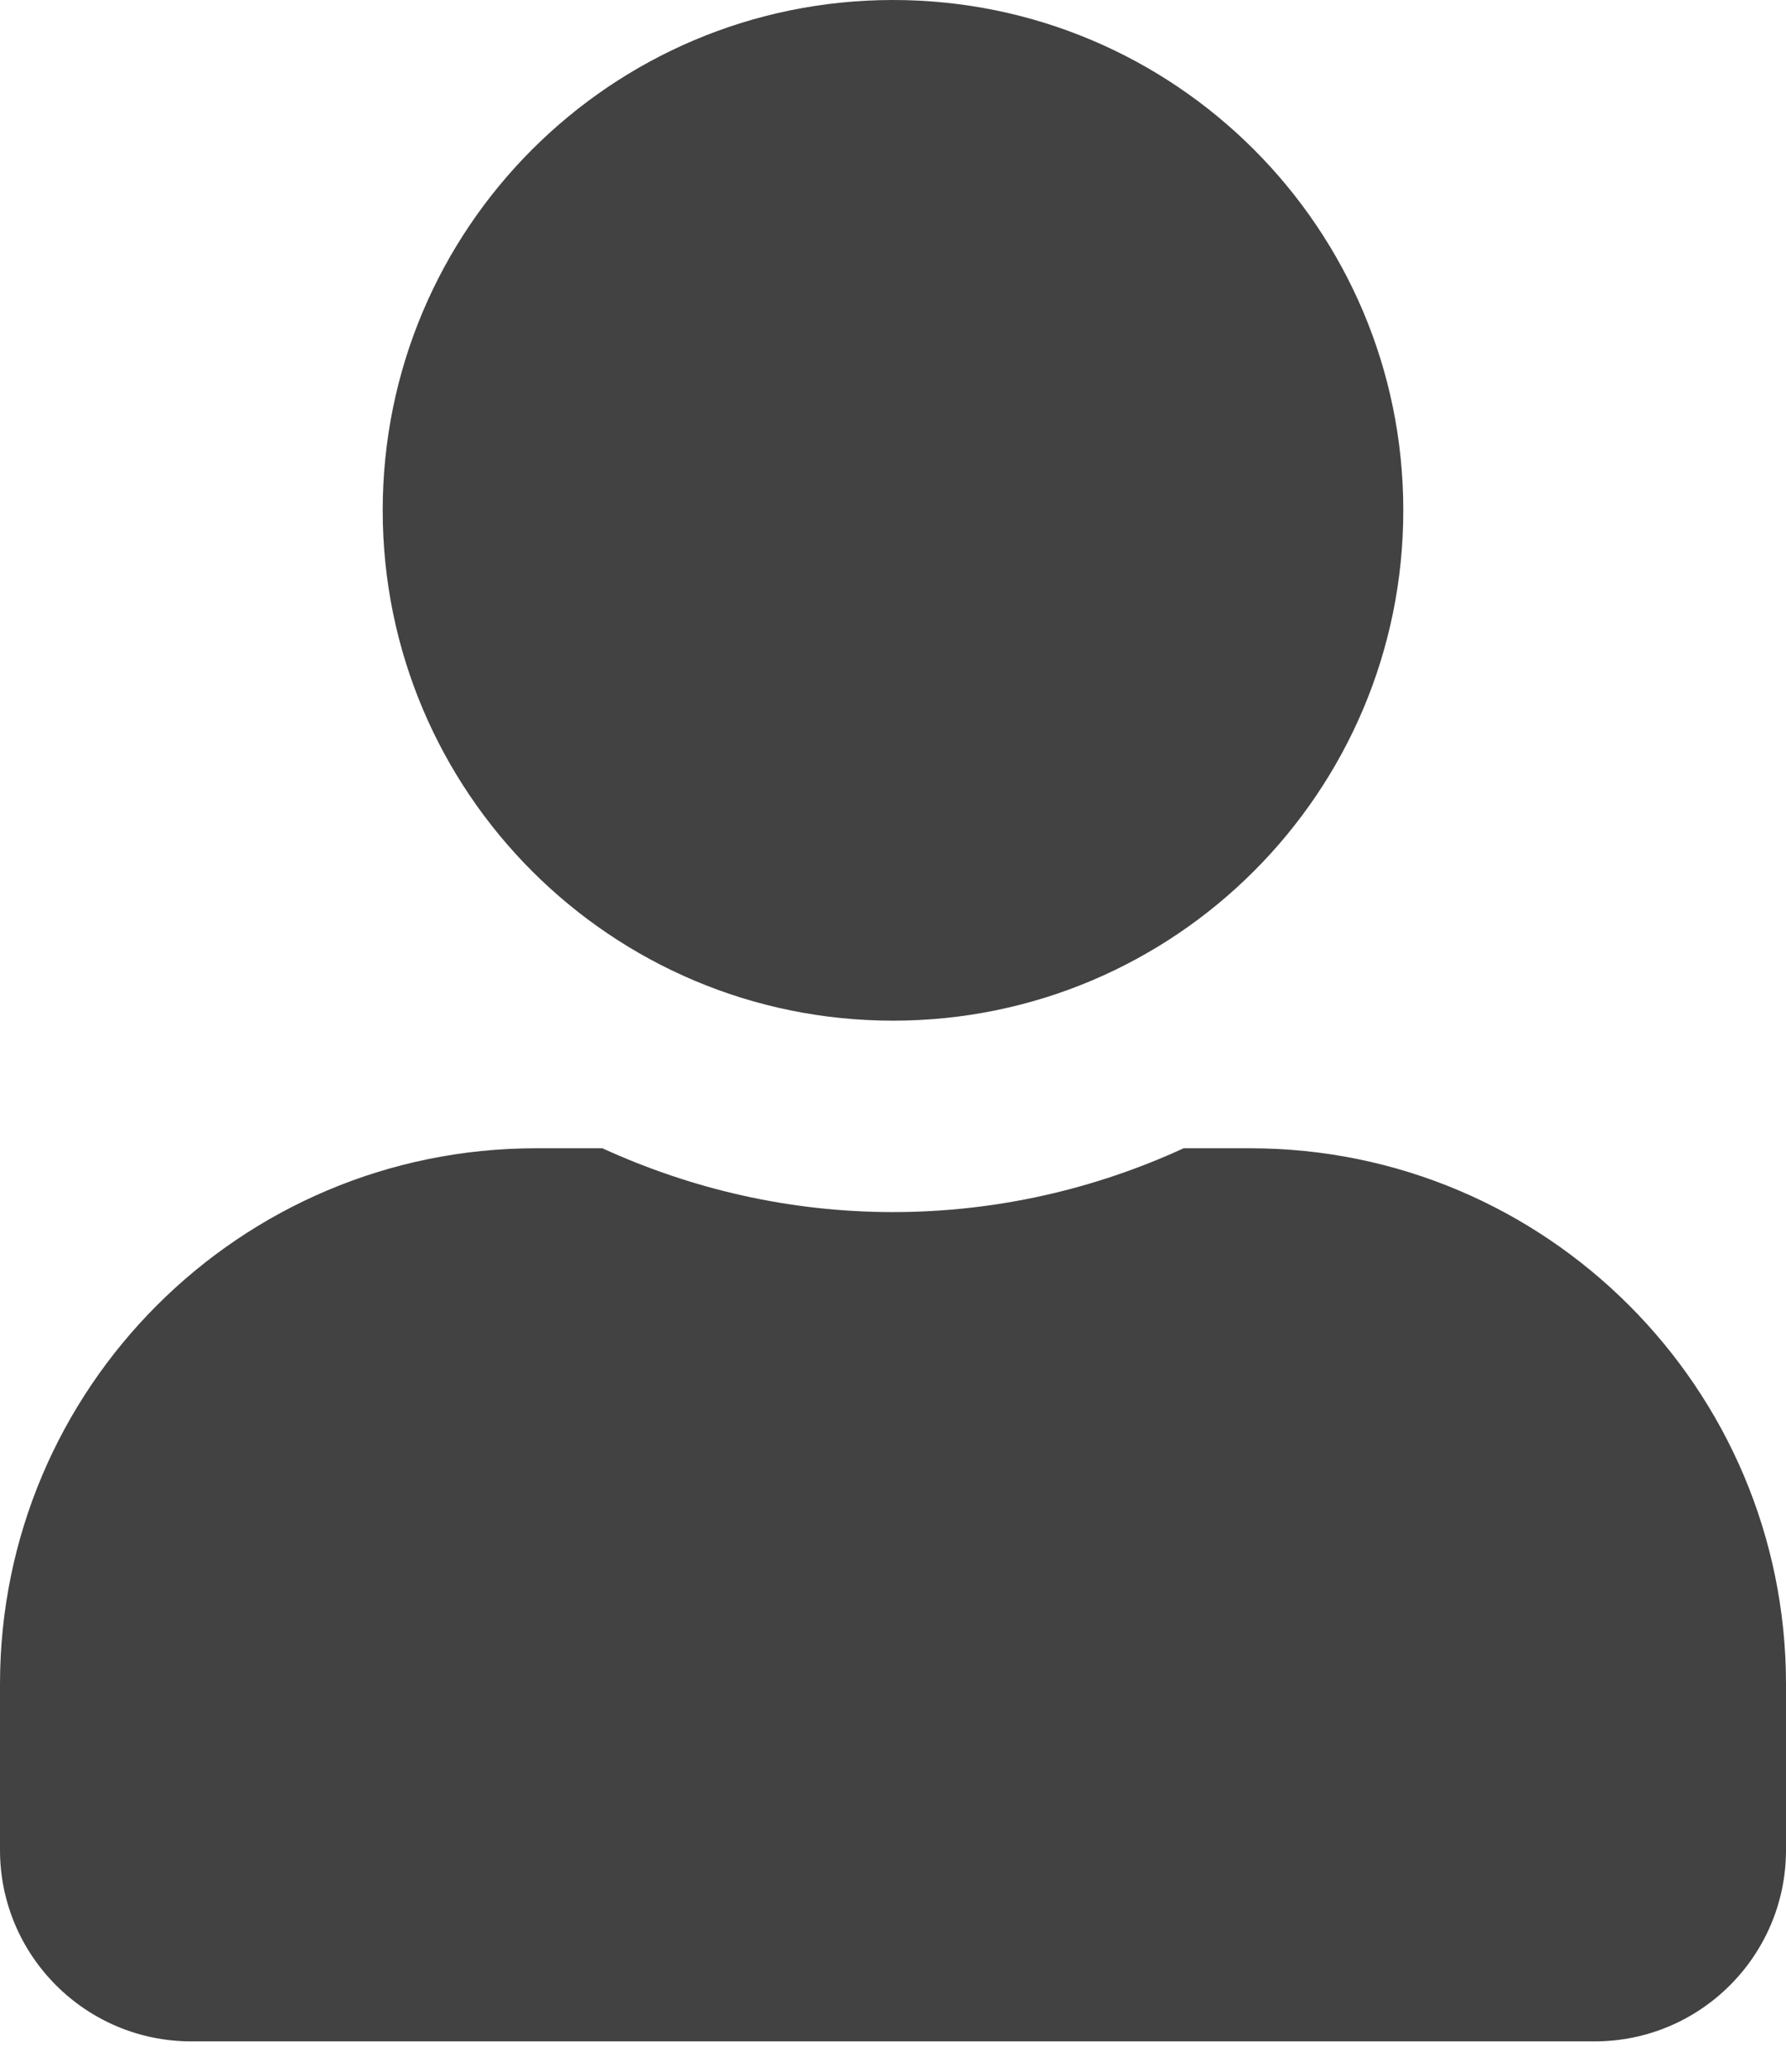 <svg width="50" height="58" viewBox="0 0 50 58" fill="none" xmlns="http://www.w3.org/2000/svg">
<path d="M25 28.571C32.891 28.571 39.286 22.176 39.286 14.286C39.286 6.395 32.891 0 25 0C17.109 0 10.714 6.395 10.714 14.286C10.714 22.176 17.109 28.571 25 28.571ZM35 32.143H33.136C30.659 33.281 27.902 33.929 25 33.929C22.098 33.929 19.353 33.281 16.864 32.143H15C6.719 32.143 0 38.862 0 47.143V51.786C0 54.743 2.4 57.143 5.357 57.143H44.643C47.6 57.143 50 54.743 50 51.786V47.143C50 38.862 43.281 32.143 35 32.143Z" fill="#434242"/>
</svg>
